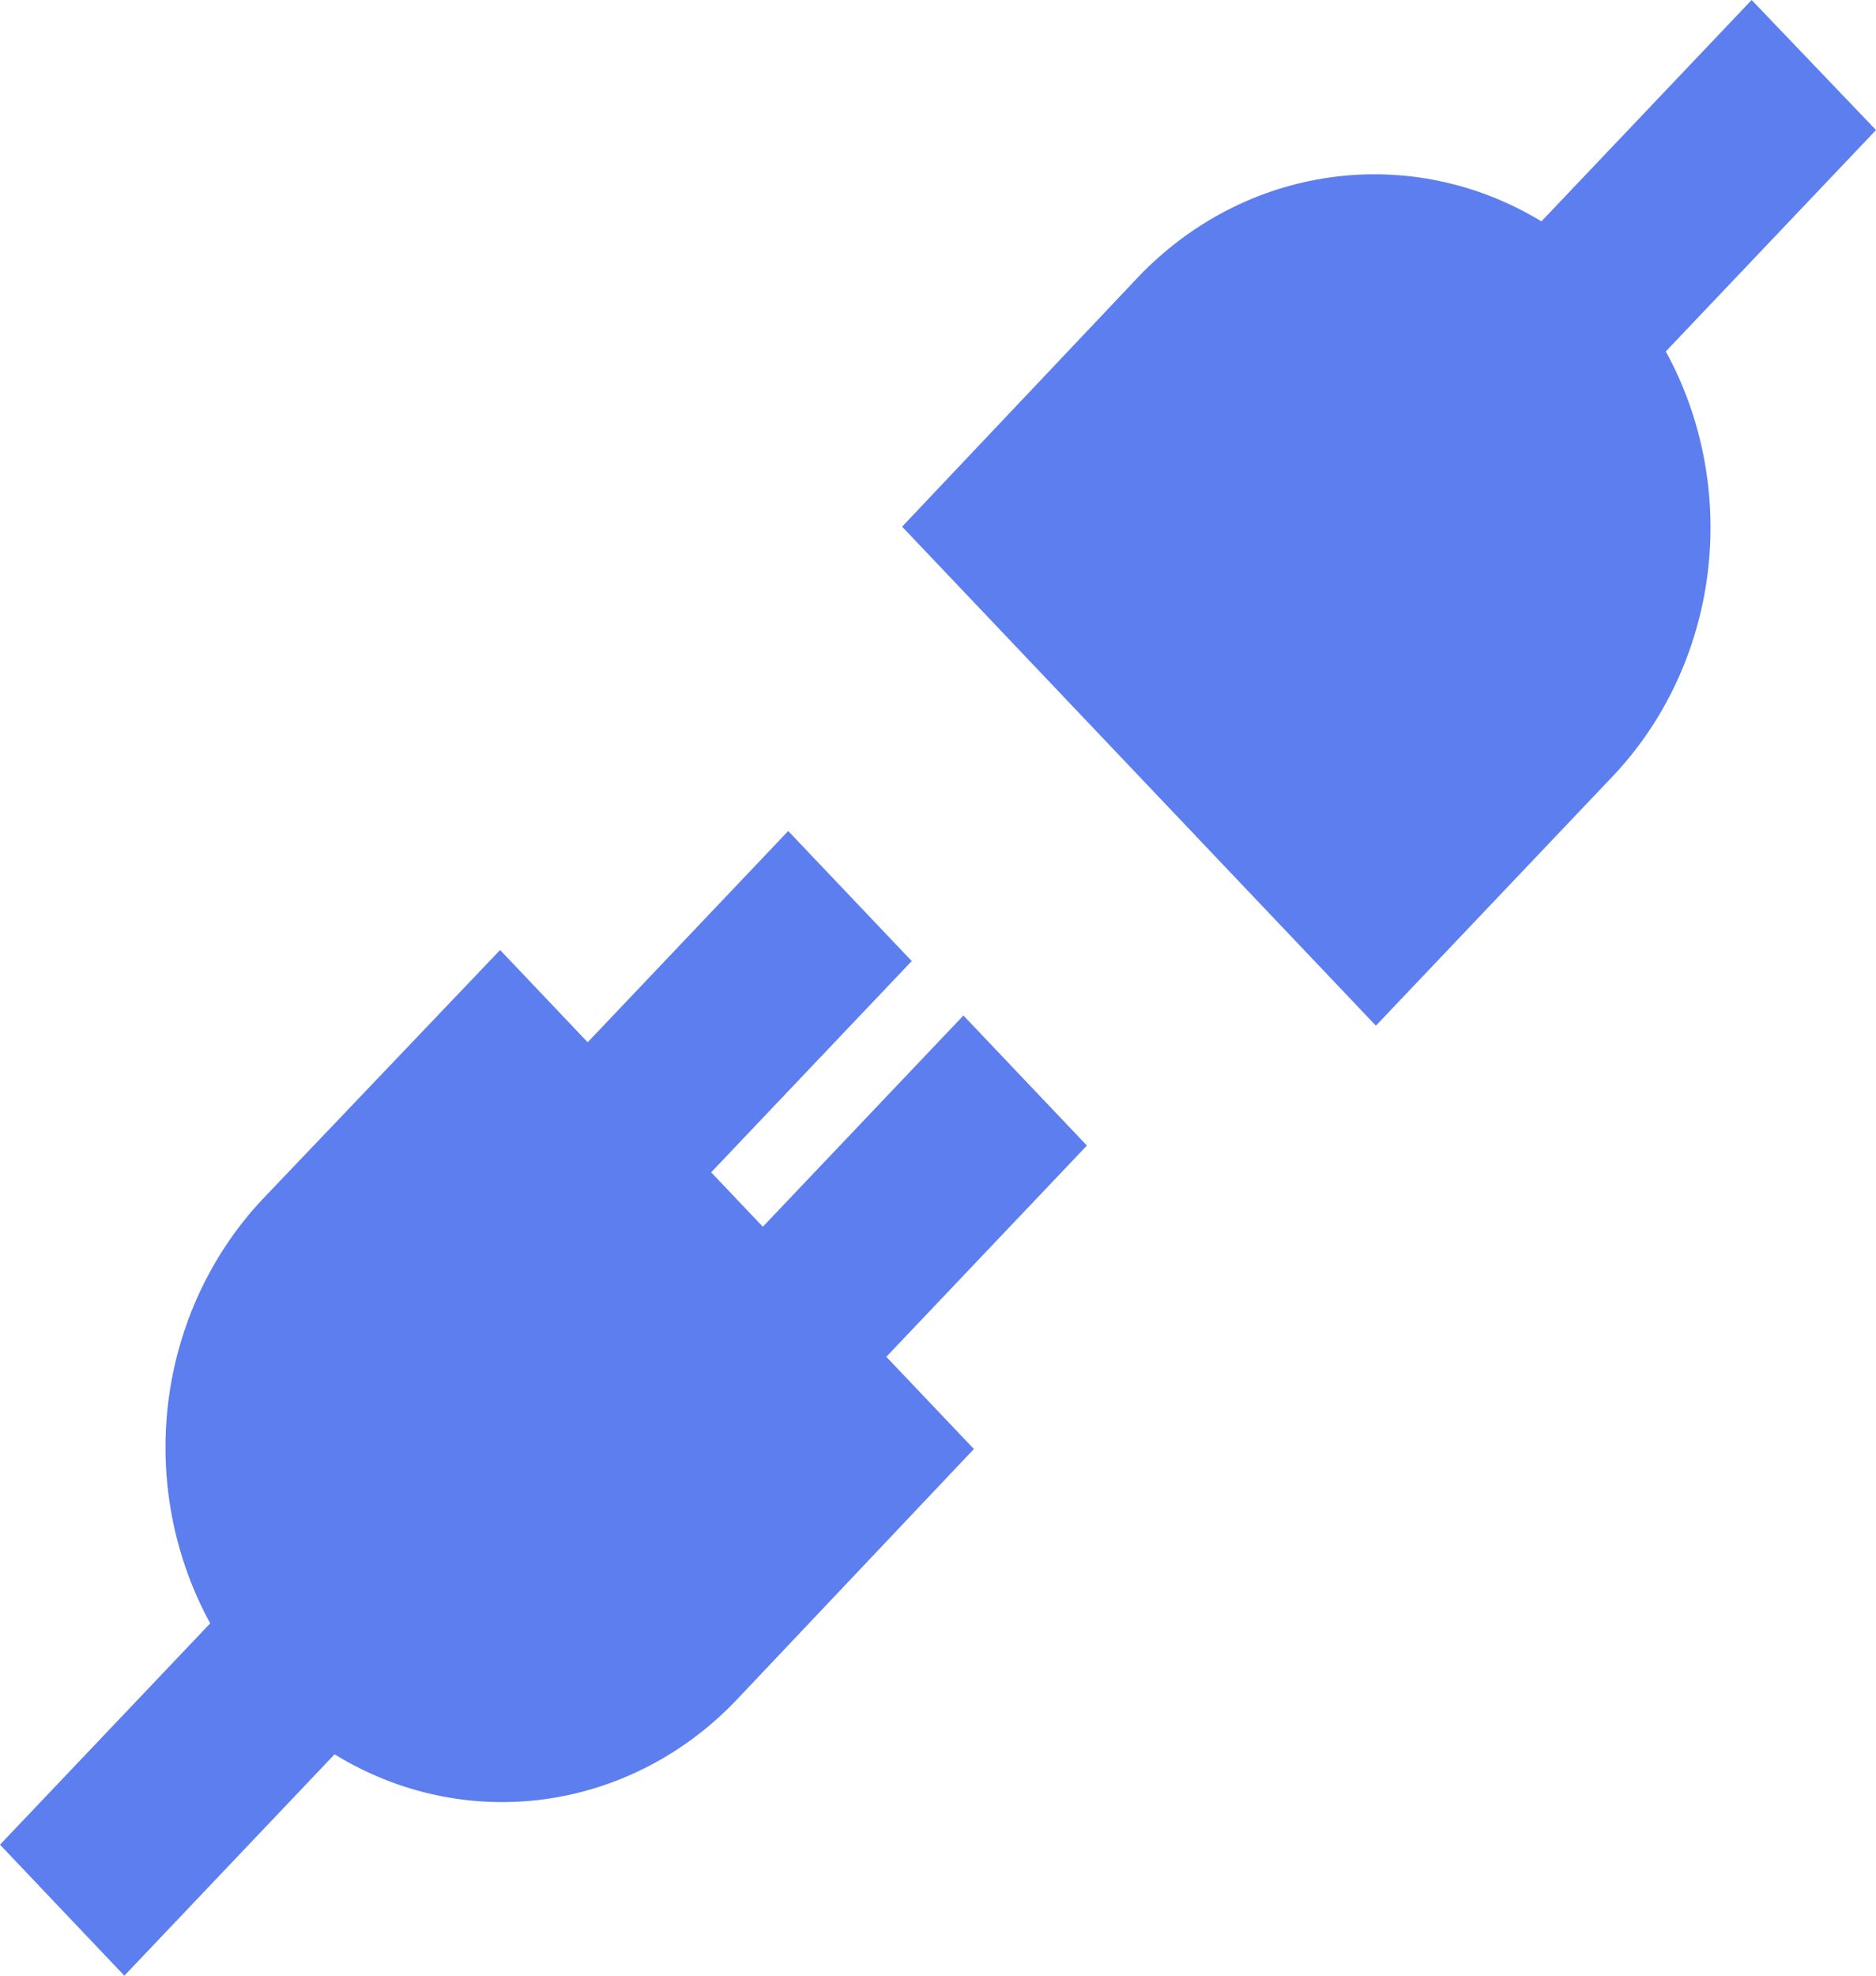 <svg width="38" height="40" viewBox="0 0 38 40" fill="none" xmlns="http://www.w3.org/2000/svg">
<path d="M31.223 4.482C29.934 3.7 28.438 3.386 26.963 3.589C25.488 3.791 24.117 4.499 23.062 5.602L18.273 10.663L27.87 20.766L32.678 15.705C33.726 14.595 34.398 13.152 34.591 11.6C34.783 10.047 34.485 8.471 33.742 7.115L38 2.633L35.481 0L31.223 4.482Z" fill="#5c7eee"/>
<path d="M2.519 40L6.777 35.518C8.063 36.309 9.562 36.629 11.039 36.426C12.516 36.223 13.887 35.51 14.937 34.398L19.727 29.337L17.953 27.47L22.016 23.193L19.515 20.56L15.452 24.837L14.405 23.735L18.468 19.458L15.966 16.825L11.904 21.102L10.13 19.234L5.322 24.276C4.274 25.387 3.602 26.829 3.409 28.382C3.217 29.934 3.515 31.51 4.258 32.867L0 37.348L2.519 40Z" fill="#5c7eee"/>
</svg>
